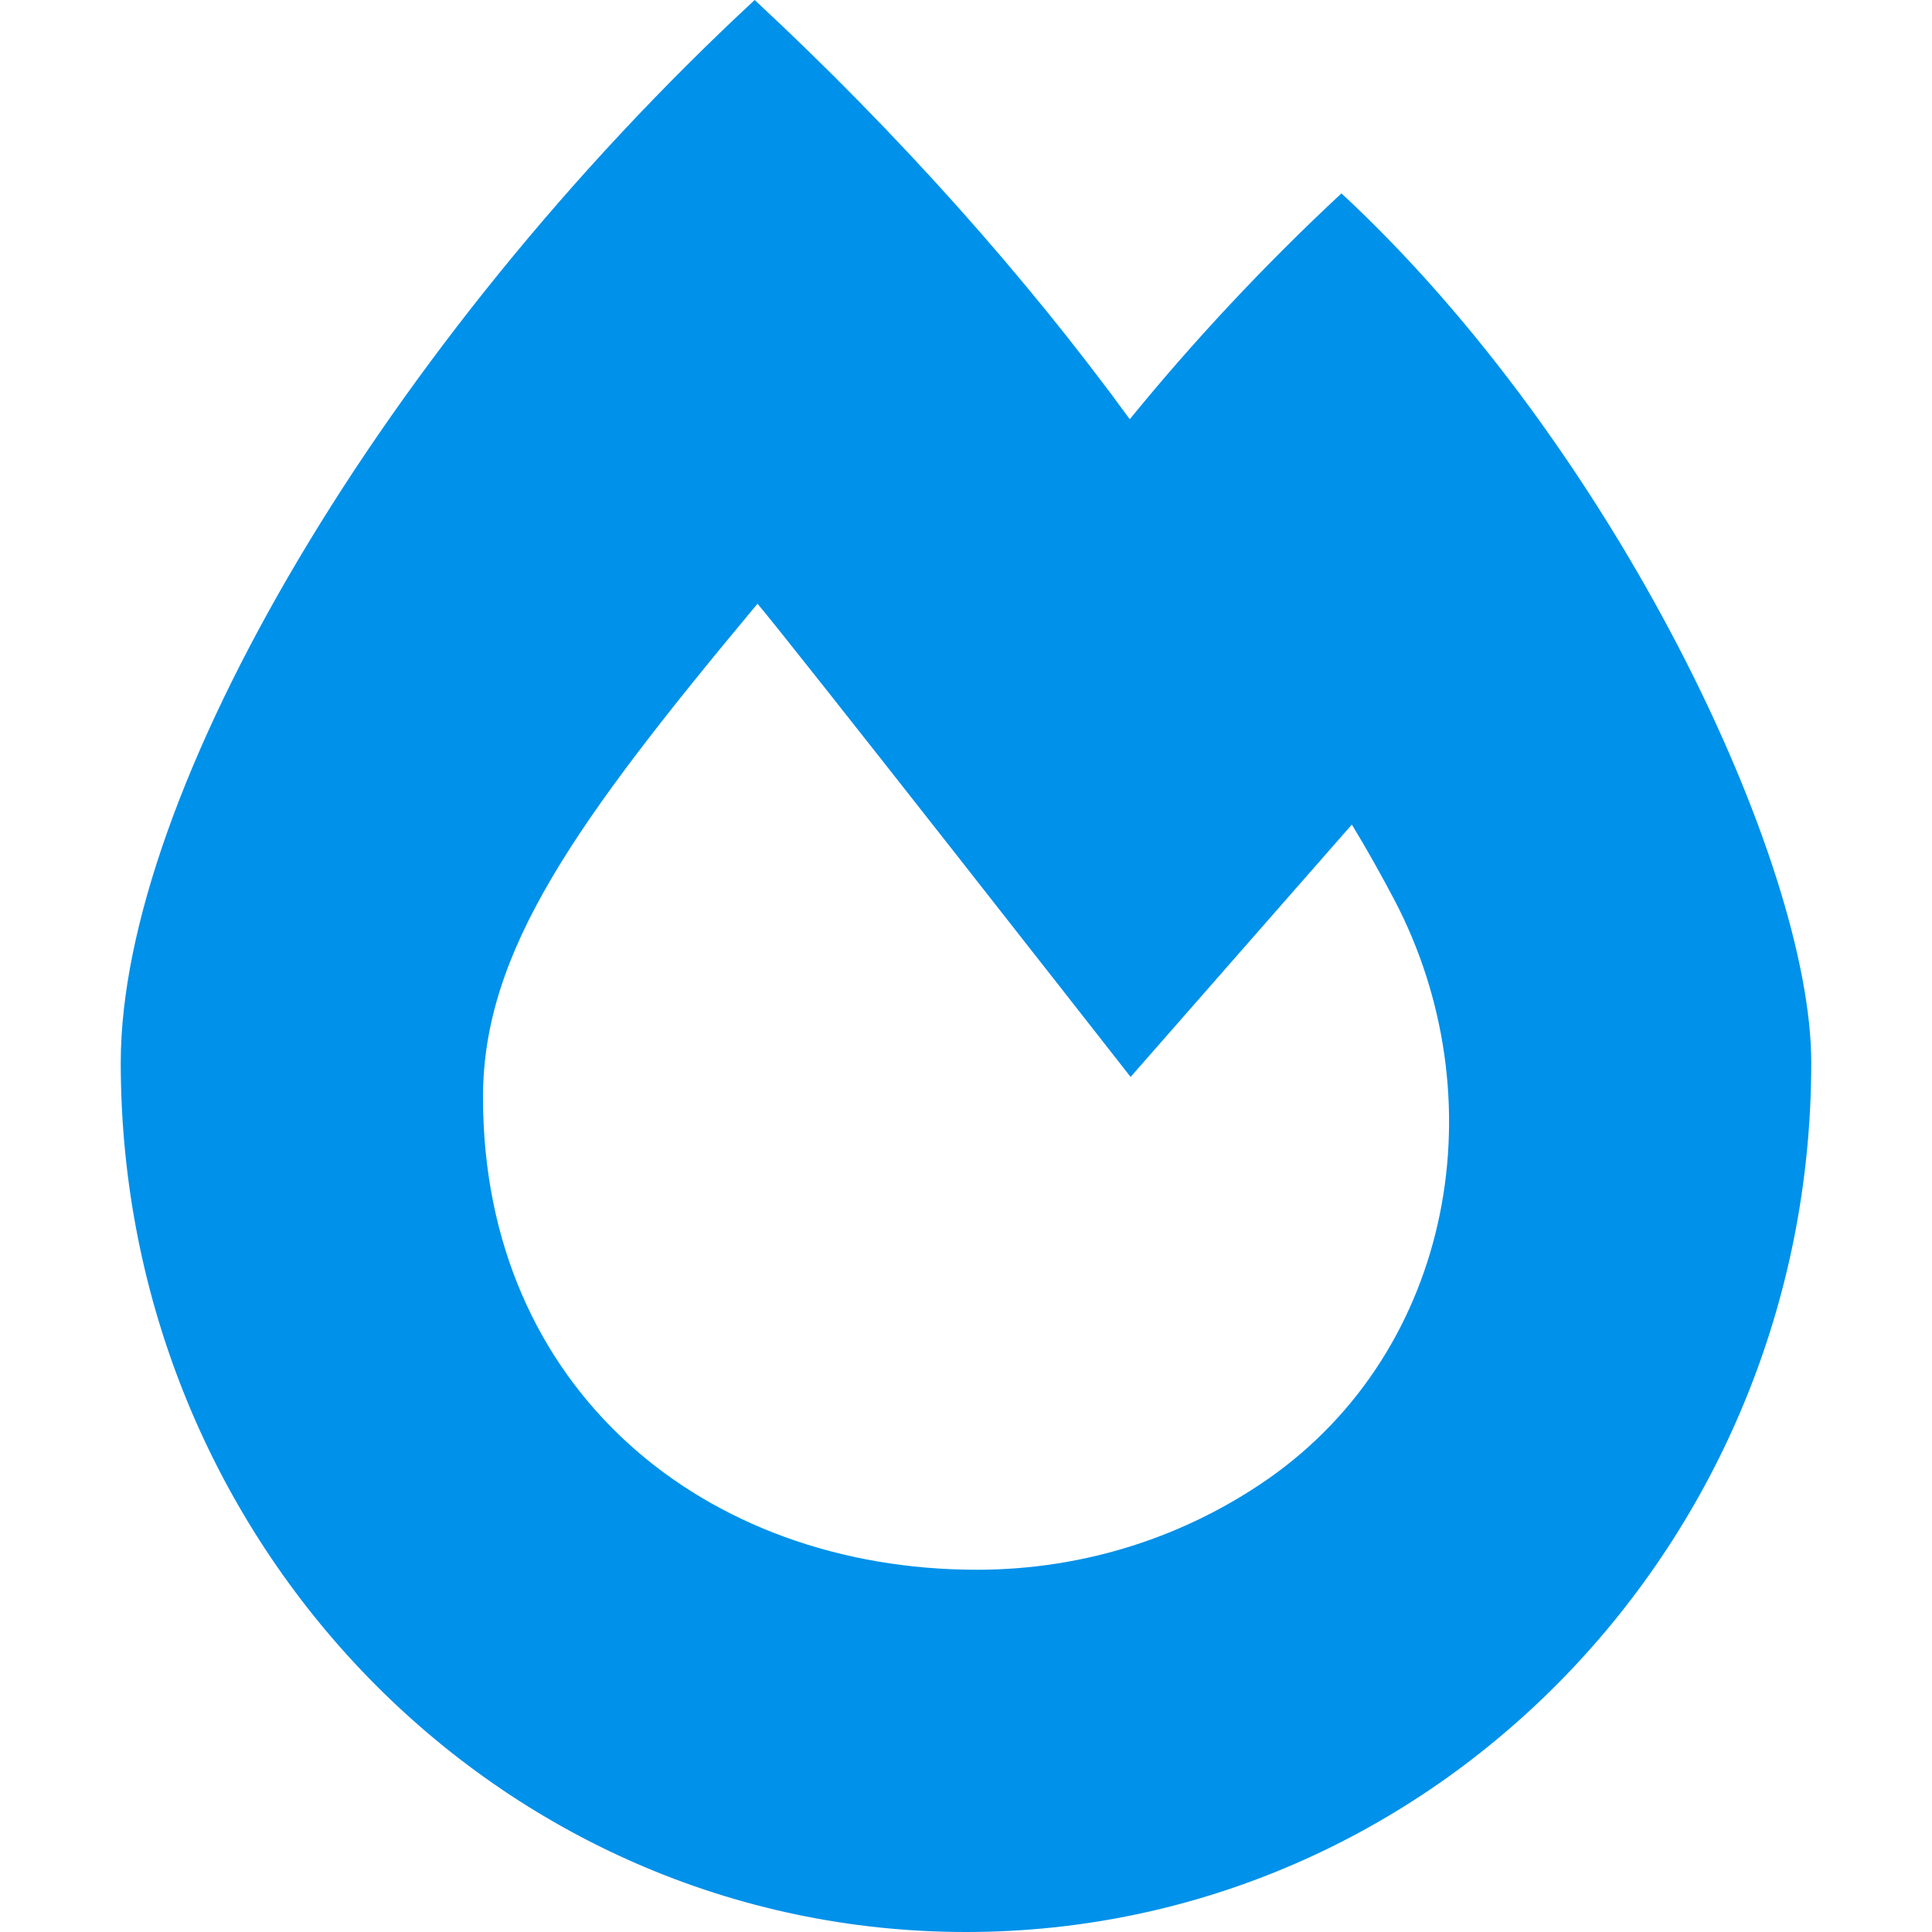 <?xml version="1.0" encoding="UTF-8" standalone="no"?>
<svg
   xmlns:dc="http://purl.org/dc/elements/1.1/"
   xmlns:cc="http://creativecommons.org/ns#"
   xmlns:rdf="http://www.w3.org/1999/02/22-rdf-syntax-ns#"
   xmlns:svg="http://www.w3.org/2000/svg"
   xmlns="http://www.w3.org/2000/svg"
   xmlns:sodipodi="http://sodipodi.sourceforge.net/DTD/sodipodi-0.dtd"
   xmlns:inkscape="http://www.inkscape.org/namespaces/inkscape"
   viewBox="0 0 512 512"
   version="1.1"
   id="svg4"
   sodipodi:docname="asset-particlesystem.svg"
   inkscape:version="1.0.1 (3bc2e813f5, 2020-09-07)"
   width="512"
   height="512">
  <defs
     id="defs8" />
  <sodipodi:namedview
     pagecolor="#ffffff"
     bordercolor="#666666"
     borderopacity="1"
     objecttolerance="10"
     gridtolerance="10"
     guidetolerance="10"
     inkscape:pageopacity="0"
     inkscape:pageshadow="2"
     inkscape:window-width="1920"
     inkscape:window-height="1017"
     id="namedview6"
     showgrid="false"
     inkscape:zoom="1.0219903"
     inkscape:cx="198.13516"
     inkscape:cy="281.22001"
     inkscape:window-x="-8"
     inkscape:window-y="-8"
     inkscape:window-maximized="1"
     inkscape:current-layer="svg4"
     inkscape:document-rotation="0" />
  <!--! Font Awesome Pro 6.1.1 by @fontawesome - https://fontawesome.com License - https://fontawesome.com/license (Commercial License) Copyright 2022 Fonticons, Inc. -->
  <path
     d="M 355.5,51.25 C 334.8,70.5 316,90.75 299.4,111.1 272.1,73.62 238.2,35.5 200,0 101.75,91.12 32,210 32,281.6 32,408.9 132.2,512 256,512 379.8,512 480,408.9 480,281.6 480,228.4 428,118.5 355.5,51.25 Z M 336.1,391.9 C 314.4,407 287.8,416 258.9,416 186.77,416 128,368.27 128,290.8 c 0,-38.63 24.24,-72.64 72.74,-130.8 7,8 98.88,125.4 98.88,125.4 l 58.63,-66.88 c 4.125,6.75 7.867,13.52 11.24,19.9 C 396.9,290.6 385.4,357.4 336.1,391.9 Z"
     id="path2"
     style="fill:#0091ea;fill-opacity:1" />
</svg>
